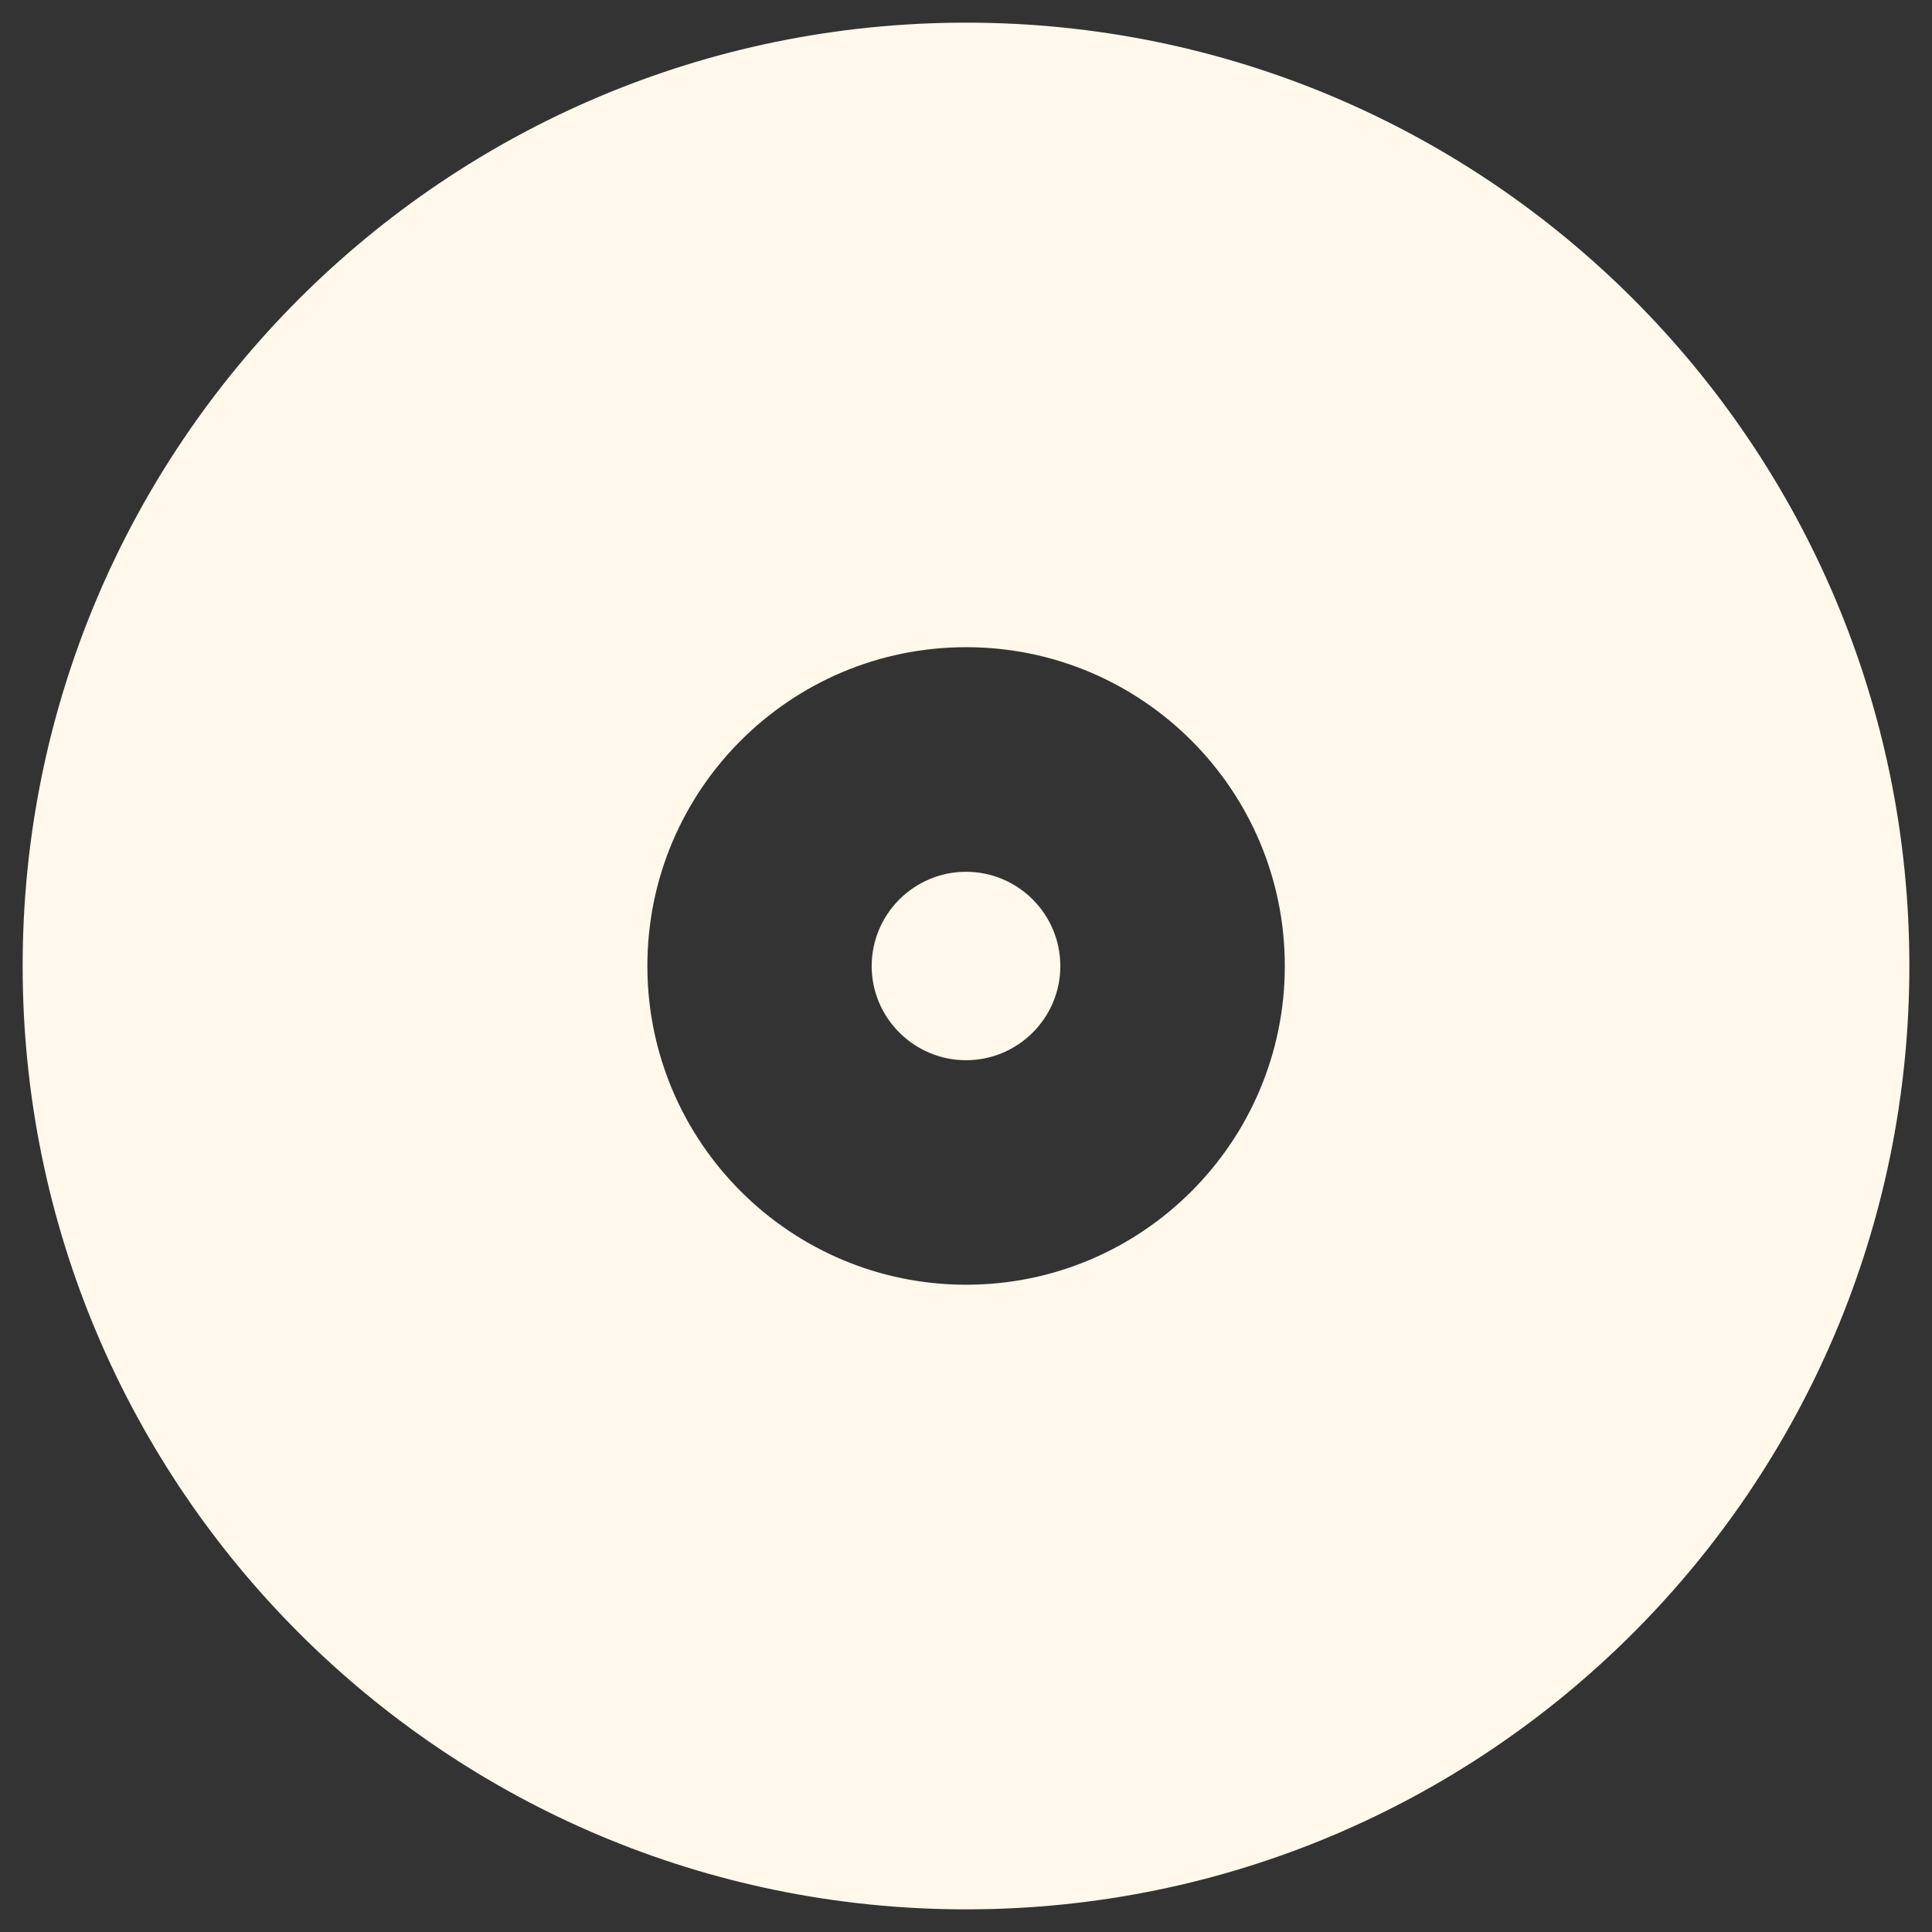 <?xml version="1.0" encoding="UTF-8" standalone="no"?>
<!-- Created with Inkscape (http://www.inkscape.org/) -->

<svg
   xmlns:dc="http://purl.org/dc/elements/1.1/"
   xmlns:cc="http://creativecommons.org/ns#"
   xmlns:rdf="http://www.w3.org/1999/02/22-rdf-syntax-ns#"
   xmlns:svg="http://www.w3.org/2000/svg"
   xmlns="http://www.w3.org/2000/svg"
   xmlns:sodipodi="http://sodipodi.sourceforge.net/DTD/sodipodi-0.dtd"
   xmlns:inkscape="http://www.inkscape.org/namespaces/inkscape"
   width="512"
   height="512"
   id="svg3471"
   version="1.1"
   inkscape:version="0.48.4 r9939"
   sodipodi:docname="iso-image-burn.svg">
  <rect width="100%" height="100%" fill="#333333" stroke="none"/>
  <defs
     id="defs3473" />
  <sodipodi:namedview
     id="base"
     pagecolor="#ffffff"
     bordercolor="#666666"
     borderopacity="1.0"
     inkscape:pageopacity="0.0"
     inkscape:pageshadow="2"
     inkscape:zoom="0.70000001"
     inkscape:cx="288.79293"
     inkscape:cy="199.29227"
     inkscape:document-units="px"
     inkscape:current-layer="layer1"
     showgrid="false"
     inkscape:window-width="1309"
     inkscape:window-height="750"
     inkscape:window-x="55"
     inkscape:window-y="-3"
     inkscape:window-maximized="1"
     showguides="false" />
  <g
     inkscape:label="Capa 1"
     inkscape:groupmode="layer"
     id="layer1"
     transform="translate(0,-540.362)">
    <path
       inkscape:connector-curvature="0"
       id="path40"
       style="fill:#fff8eb;fill-opacity:1;fill-rule:nonzero;stroke:none"
       d="m 256.05,880.827 c -46.65,0 -84.49,-37.839 -84.49,-84.49 0,-46.625 37.839,-84.465 84.49,-84.465 46.6,0 84.44,37.839 84.44,84.465 0,46.65 -37.839,84.49 -84.44,84.49 m 0,-334.465 c -138.104,0 -250.05,111.921 -250.05,249.975 0,138.079 111.946,250.025 250.05,250.025 C 394.104,1046.362 506,934.416 506,796.337 506,658.283 394.104,546.362 256.05,546.362" />
    <path
       inkscape:connector-curvature="0"
       id="path44"
       style="fill:#fff8eb;fill-opacity:1;fill-rule:nonzero;stroke:none"
       d="m 281,796.392 c 0,13.732 -11.209,24.941 -25,24.941 C 242.268,821.333 231,810.124 231,796.392 c 0,-13.791 11.268,-25 25,-25 13.791,0 25,11.209 25,25" />
  </g>
</svg>
